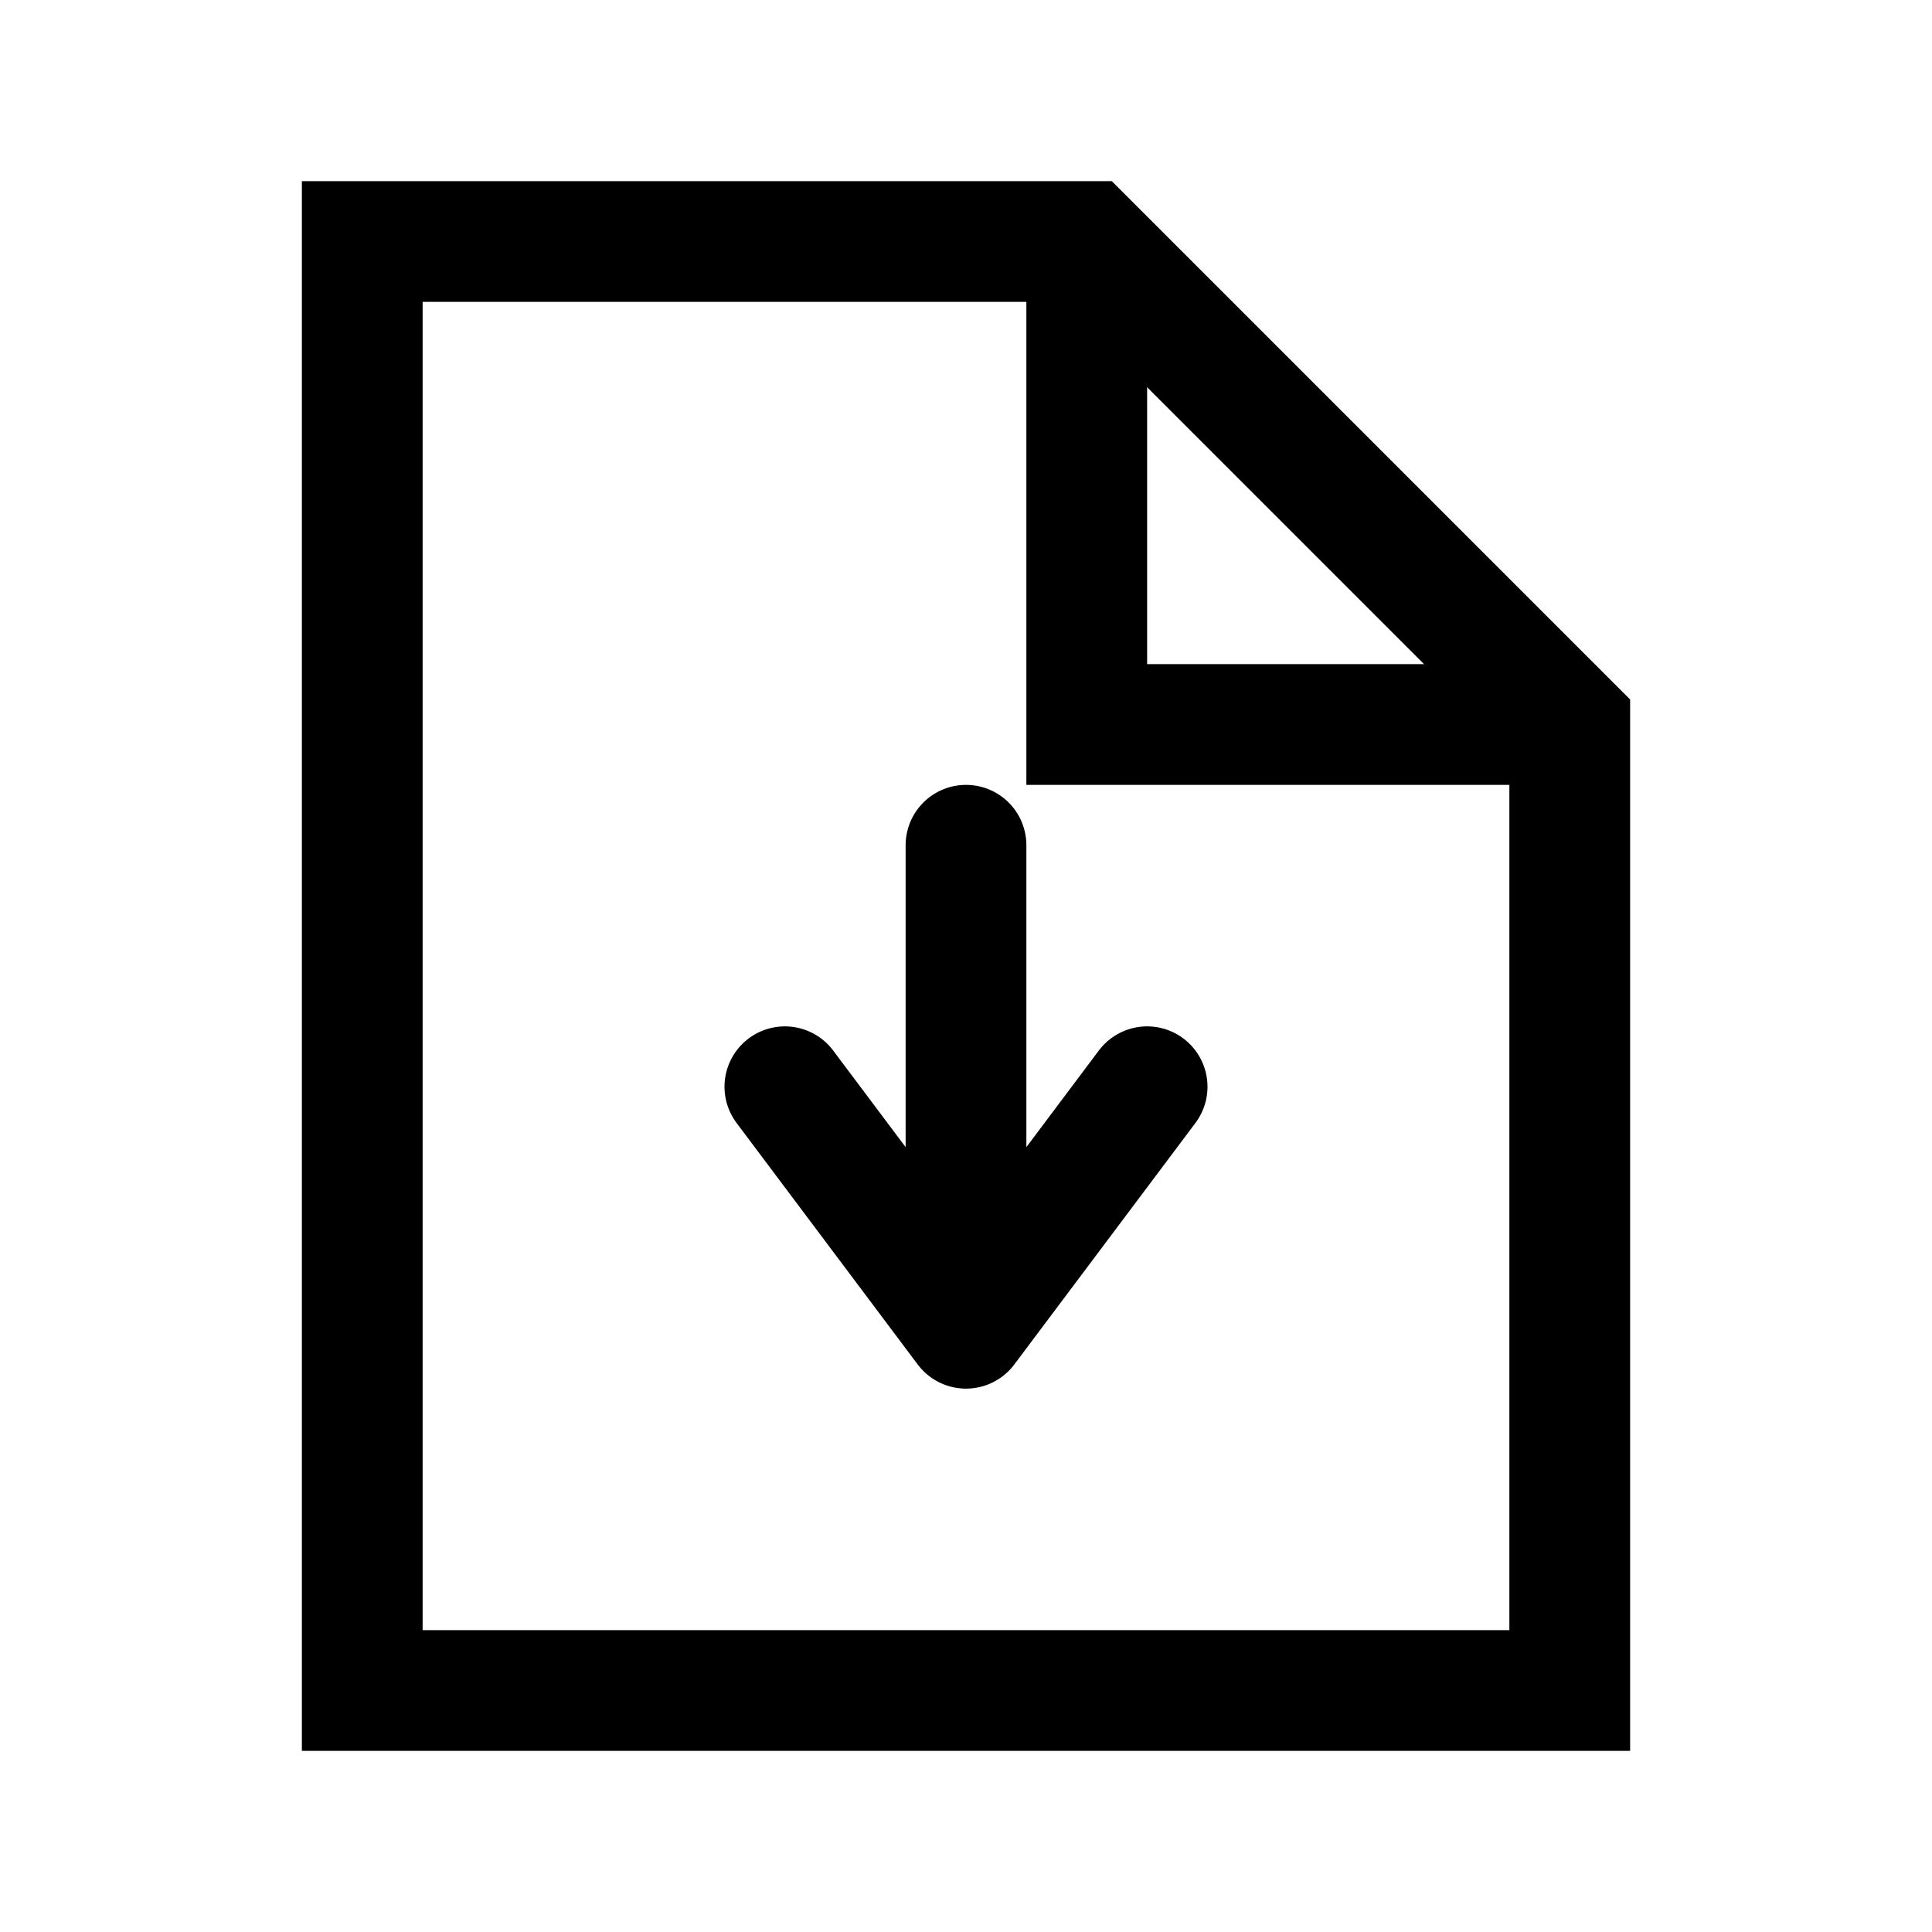 <?xml version="1.0" encoding="UTF-8"?>
<svg width="32px" height="32px" viewBox="0 0 32 32" version="1.1" xmlns="http://www.w3.org/2000/svg">
    <g stroke="none" stroke-width="1" fill="none" fill-rule="evenodd">
        <path d="M6,4 L18,4 L26,12 L26,28 L6,28 L6,4 Z" stroke="#000000" stroke-width="2"/>
        <path d="M18,4 L18,12 L26,12" stroke="#000000" stroke-width="2"/>
        <path d="M16,14 L16,22 M13,18 L16,22 L19,18" stroke="#000000" stroke-width="2" stroke-linecap="round" stroke-linejoin="round"/>
    </g>
</svg>
